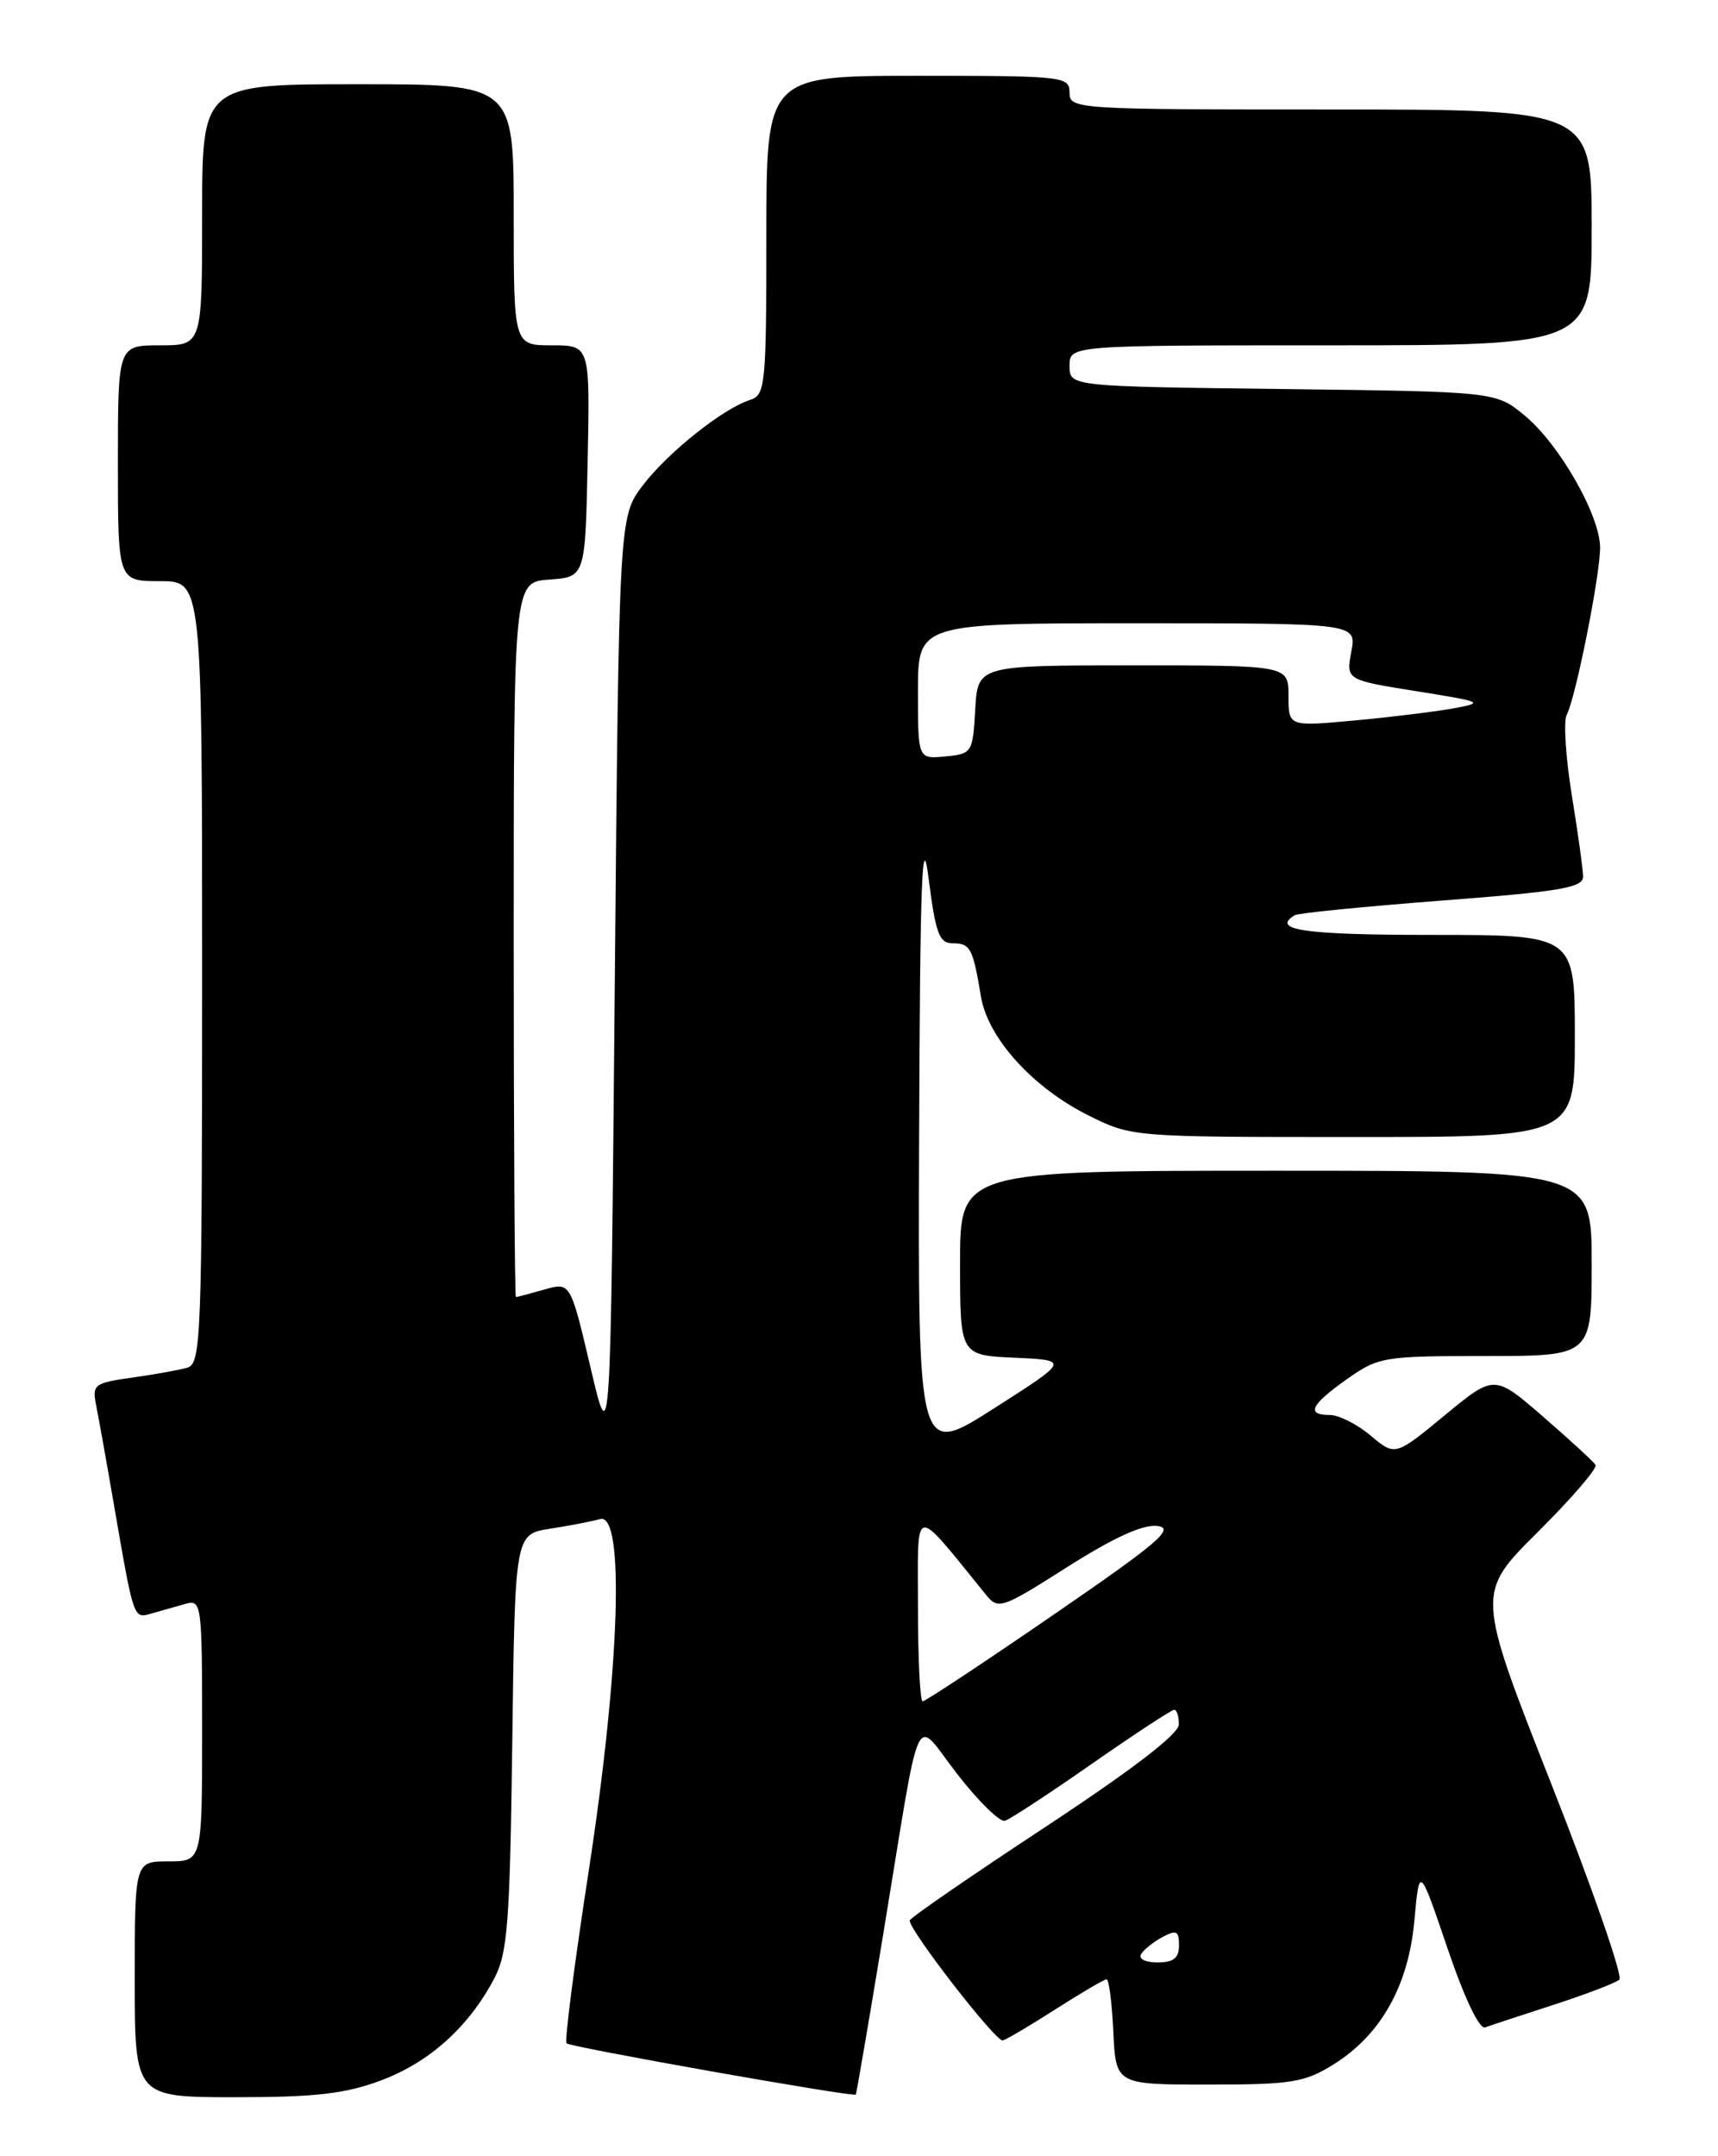 <?xml version="1.0" encoding="UTF-8" standalone="no"?>
<!DOCTYPE svg PUBLIC "-//W3C//DTD SVG 1.1//EN" "http://www.w3.org/Graphics/SVG/1.1/DTD/svg11.dtd" >
<svg xmlns="http://www.w3.org/2000/svg" xmlns:xlink="http://www.w3.org/1999/xlink" version="1.1" viewBox="0 0 204 256">
 <g >
 <path fill="currentColor"
d=" M 45.26 247.00 C 50.95 244.87 55.61 240.70 58.64 235.00 C 60.28 231.91 60.54 228.58 60.83 206.83 C 61.15 182.15 61.15 182.15 65.33 181.50 C 67.62 181.15 70.29 180.63 71.25 180.36 C 74.21 179.52 73.61 198.06 69.91 222.10 C 68.21 233.13 67.02 242.35 67.27 242.60 C 67.72 243.06 101.34 249.01 101.62 248.69 C 101.70 248.58 103.18 239.95 104.90 229.50 C 109.52 201.44 108.39 203.86 113.71 210.69 C 116.20 213.89 118.73 216.36 119.33 216.18 C 119.92 216.01 124.56 212.97 129.63 209.43 C 134.71 205.89 139.12 203.00 139.43 203.00 C 139.74 203.00 139.99 203.79 139.98 204.75 C 139.96 205.89 134.43 210.13 124.00 217.00 C 115.22 222.78 108.03 227.73 108.02 228.02 C 107.97 229.19 118.28 242.48 119.07 242.26 C 119.54 242.13 122.39 240.45 125.41 238.51 C 128.43 236.58 131.13 235.00 131.40 235.00 C 131.68 235.00 132.04 237.81 132.20 241.25 C 132.50 247.50 132.50 247.50 143.50 247.50 C 153.33 247.50 154.90 247.25 158.31 245.13 C 163.96 241.62 167.25 235.78 167.95 228.00 C 168.54 221.50 168.54 221.50 171.88 231.32 C 173.88 237.22 175.67 240.97 176.35 240.71 C 176.98 240.48 180.65 239.27 184.50 238.02 C 188.35 236.77 191.85 235.43 192.29 235.04 C 192.72 234.64 189.08 224.16 184.18 211.74 C 175.29 189.16 175.29 189.16 182.59 181.91 C 186.61 177.91 189.70 174.32 189.46 173.93 C 189.21 173.53 186.41 170.95 183.23 168.20 C 177.44 163.18 177.44 163.18 171.55 168.04 C 165.66 172.89 165.66 172.89 162.76 170.45 C 161.16 169.10 158.98 168.00 157.92 168.00 C 155.05 168.00 155.61 166.81 159.93 163.75 C 163.68 161.10 164.28 161.00 176.41 161.00 C 189.00 161.00 189.00 161.00 189.00 150.00 C 189.00 139.00 189.00 139.00 151.50 139.00 C 114.00 139.00 114.00 139.00 114.00 149.95 C 114.00 160.91 114.00 160.91 120.49 161.20 C 126.99 161.50 126.99 161.50 117.99 167.24 C 109.00 172.98 109.00 172.98 109.14 134.74 C 109.25 104.69 109.49 98.16 110.26 104.25 C 111.10 110.87 111.52 112.00 113.15 112.00 C 115.22 112.00 115.52 112.56 116.48 118.31 C 117.30 123.25 122.63 129.14 129.26 132.44 C 134.37 134.99 134.49 135.00 160.70 135.00 C 187.00 135.00 187.00 135.00 187.00 123.00 C 187.00 111.00 187.00 111.00 170.00 111.00 C 154.87 111.00 150.86 110.42 153.75 108.66 C 154.16 108.41 162.04 107.63 171.25 106.92 C 185.29 105.85 188.00 105.39 187.98 104.07 C 187.97 103.21 187.36 98.83 186.63 94.35 C 185.91 89.87 185.64 85.59 186.04 84.85 C 187.08 82.94 190.00 68.34 190.00 65.03 C 190.00 61.21 185.19 52.78 181.06 49.35 C 177.62 46.50 177.62 46.50 152.31 46.19 C 127.00 45.88 127.00 45.88 127.00 43.44 C 127.00 41.00 127.00 41.00 158.00 41.00 C 189.00 41.00 189.00 41.00 189.00 27.00 C 189.00 13.00 189.00 13.00 158.00 13.00 C 127.67 13.00 127.00 12.96 127.00 11.00 C 127.00 9.07 126.33 9.00 109.00 9.00 C 91.00 9.00 91.00 9.00 91.00 27.93 C 91.00 45.65 90.88 46.90 89.10 47.47 C 85.87 48.49 79.35 53.68 76.35 57.60 C 73.50 61.34 73.50 61.34 73.00 116.92 C 72.50 172.50 72.50 172.50 70.12 162.36 C 67.73 152.22 67.73 152.22 64.62 153.11 C 62.91 153.60 61.40 154.00 61.26 154.00 C 61.12 154.00 61.00 134.90 61.00 111.56 C 61.00 69.11 61.00 69.11 65.25 68.81 C 69.50 68.50 69.50 68.50 69.78 54.75 C 70.06 41.00 70.06 41.00 65.53 41.00 C 61.00 41.00 61.00 41.00 61.00 25.50 C 61.00 10.00 61.00 10.00 42.50 10.00 C 24.00 10.00 24.00 10.00 24.00 25.50 C 24.00 41.00 24.00 41.00 19.00 41.00 C 14.00 41.00 14.00 41.00 14.00 55.00 C 14.00 69.00 14.00 69.00 19.00 69.00 C 24.00 69.00 24.00 69.00 24.00 115.43 C 24.00 158.79 23.88 161.90 22.25 162.38 C 21.29 162.66 18.34 163.19 15.70 163.56 C 11.16 164.20 10.92 164.39 11.42 166.87 C 11.71 168.32 12.65 173.55 13.50 178.50 C 15.93 192.51 15.82 192.18 18.03 191.56 C 19.11 191.25 20.90 190.74 22.00 190.43 C 23.94 189.88 24.00 190.34 24.00 205.43 C 24.00 221.00 24.00 221.00 20.00 221.00 C 16.00 221.00 16.00 221.00 16.00 235.00 C 16.00 249.00 16.00 249.00 27.96 249.00 C 37.47 249.00 41.02 248.59 45.26 247.00 Z  M 135.50 232.01 C 135.83 231.46 136.99 230.54 138.06 229.97 C 139.69 229.10 140.00 229.26 140.00 230.96 C 140.00 232.48 139.35 233.00 137.44 233.00 C 136.00 233.00 135.15 232.57 135.50 232.01 Z  M 109.00 190.77 C 109.00 178.41 108.29 178.54 117.05 189.31 C 118.54 191.15 118.88 191.04 126.75 186.04 C 132.26 182.54 135.73 180.96 137.44 181.18 C 139.56 181.45 137.53 183.18 125.05 191.75 C 116.84 197.39 109.87 202.00 109.56 202.00 C 109.25 202.00 109.00 196.95 109.00 190.77 Z  M 109.00 82.06 C 109.00 74.00 109.00 74.00 135.05 74.00 C 161.09 74.00 161.09 74.00 160.46 77.36 C 159.83 80.73 159.83 80.73 168.16 82.06 C 176.15 83.34 176.33 83.42 172.50 84.12 C 170.30 84.51 165.01 85.16 160.75 85.55 C 153.00 86.26 153.00 86.26 153.00 82.63 C 153.00 79.00 153.00 79.00 134.55 79.00 C 116.10 79.00 116.10 79.00 115.80 84.25 C 115.51 89.37 115.42 89.51 112.25 89.81 C 109.00 90.13 109.00 90.13 109.00 82.06 Z "/>
</g>
</svg>